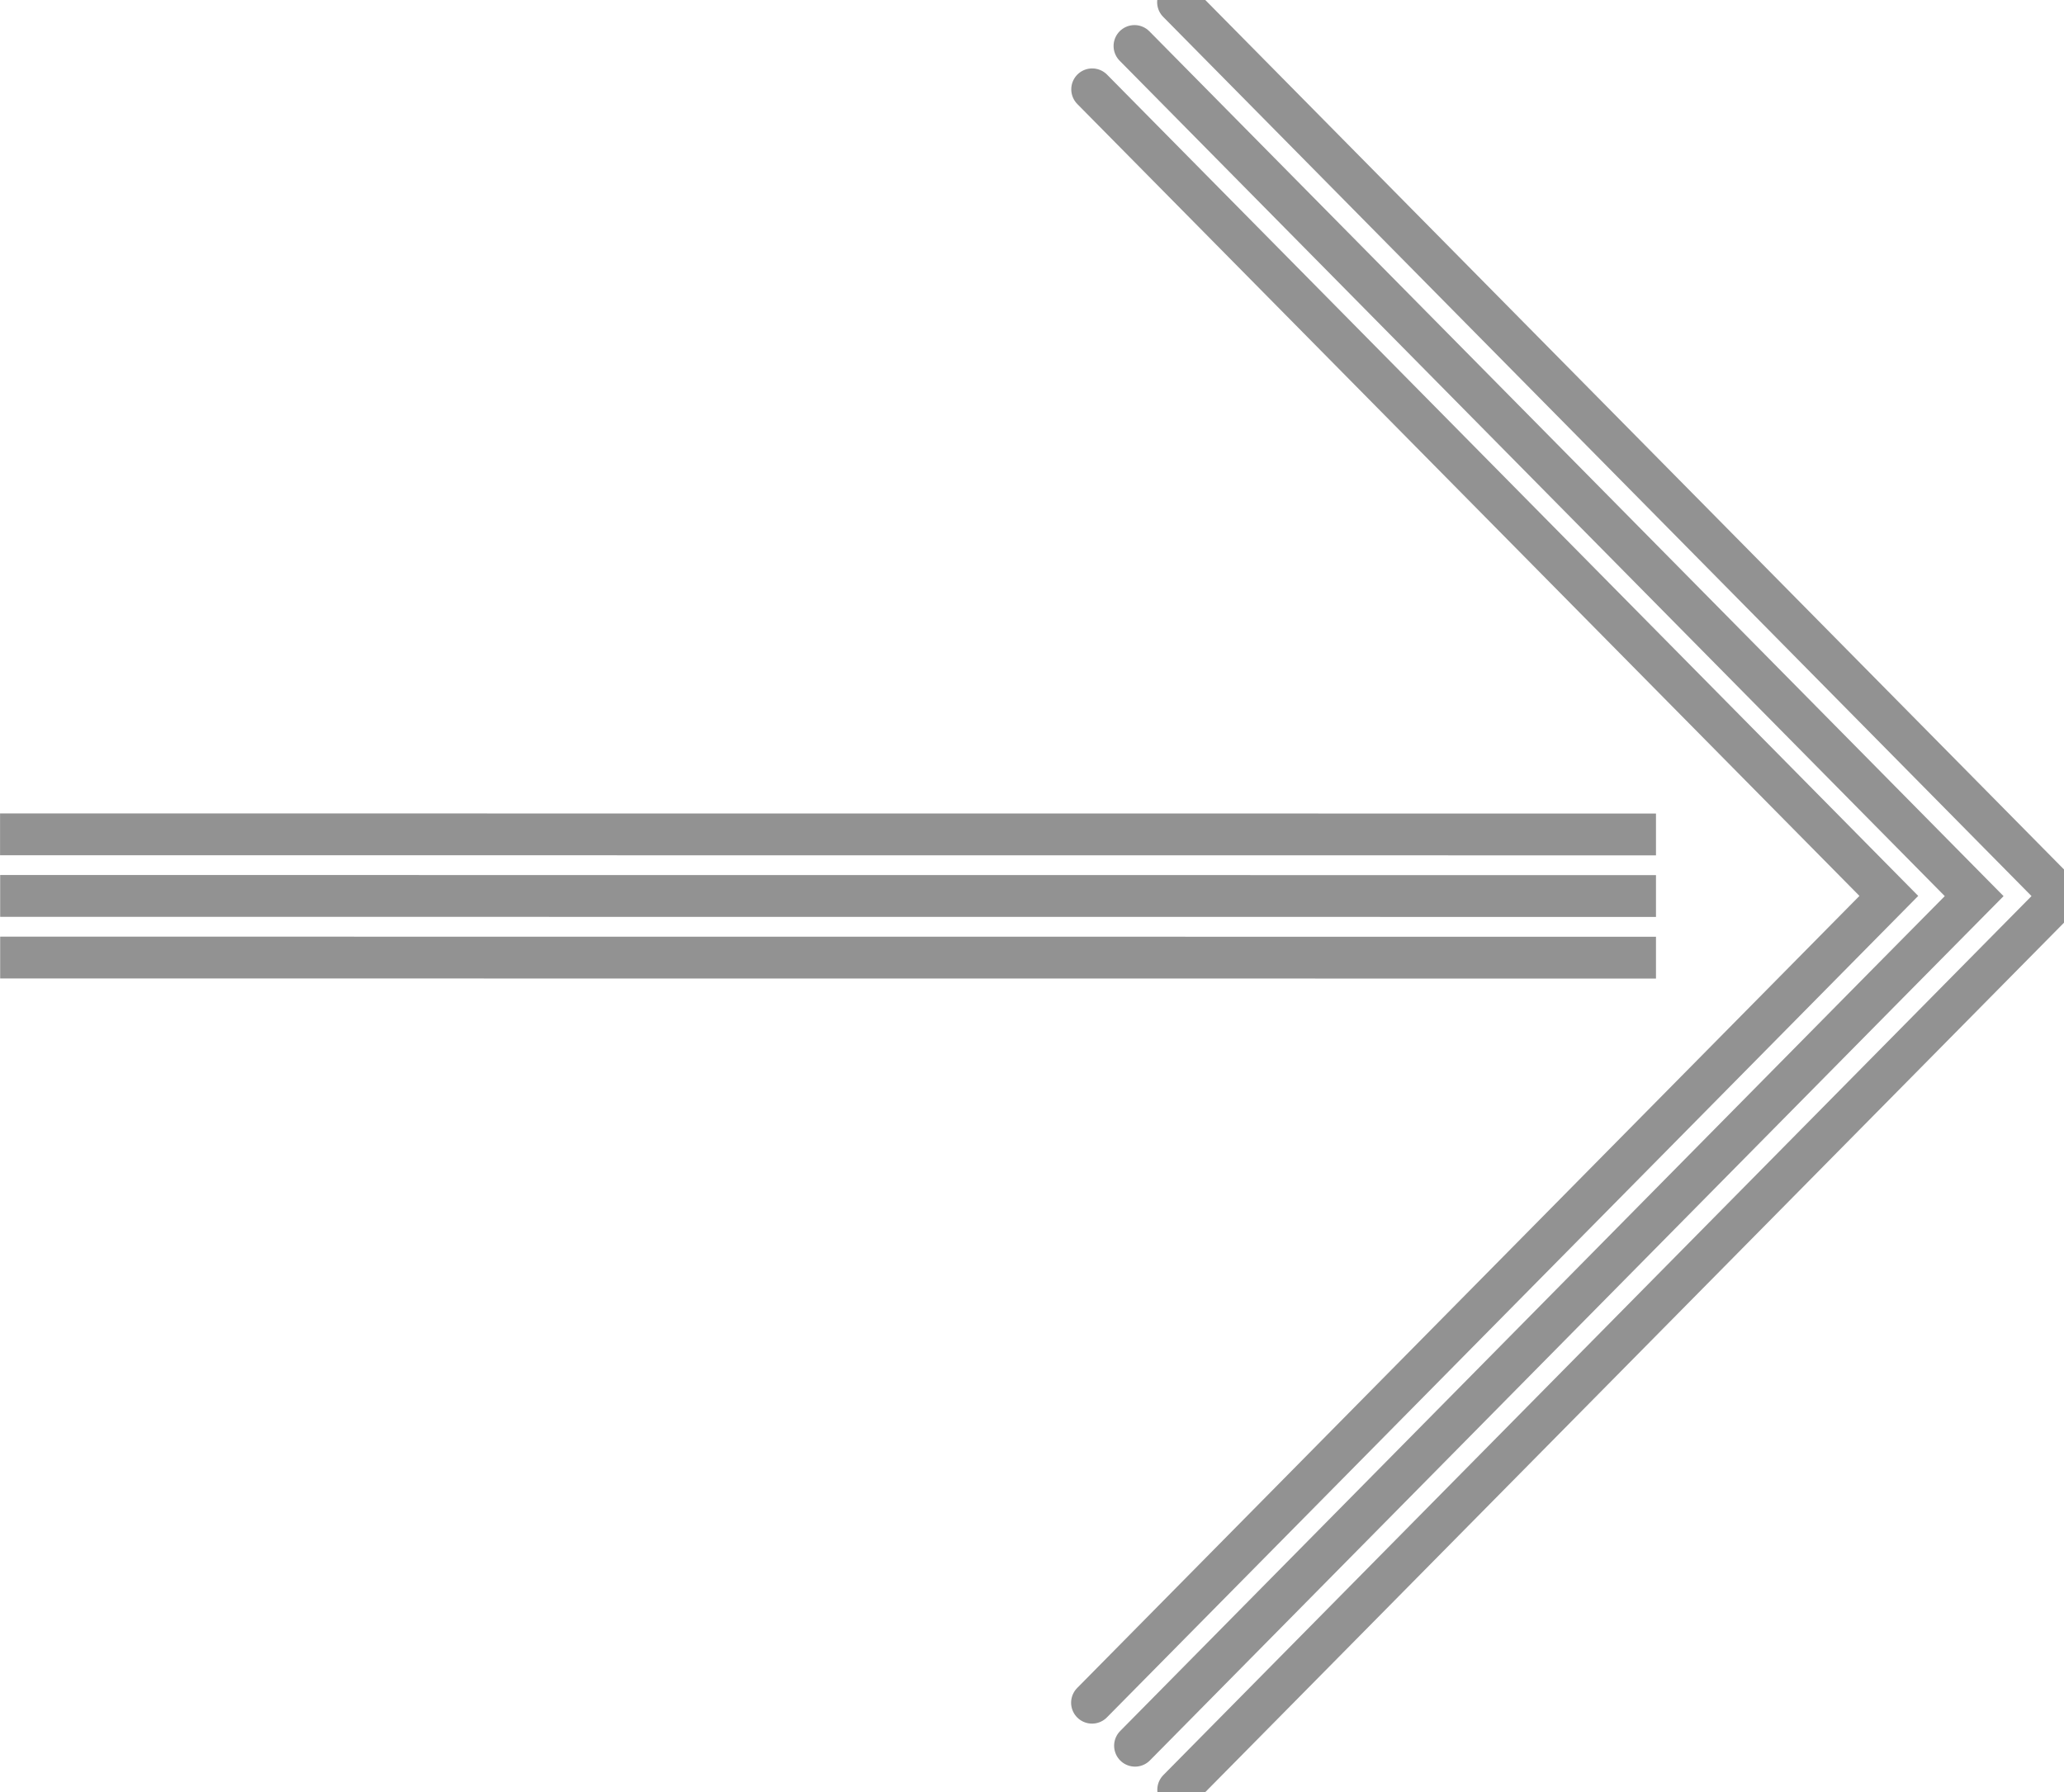 <svg width="38" height="33" viewBox="0 0 38 33" fill="none" xmlns="http://www.w3.org/2000/svg">
<g clip-path="url(#clip0_96_468)">
<path d="M0.003 17.633L30.488 17.635" stroke="#929292" stroke-width="0.77" stroke-miterlimit="10"/>
<path d="M0.003 16.498L30.488 16.5" stroke="#929292" stroke-width="0.77" stroke-miterlimit="10"/>
<path d="M30.488 15.366L0.001 15.364" stroke="#929292" stroke-width="0.77" stroke-miterlimit="10"/>
<path d="M21.692 32.958L36.359 18.105L37.943 16.501L36.359 14.897L21.689 0.04" stroke="#929292" stroke-width="0.77" stroke-miterlimit="10" stroke-linecap="round"/>
<path d="M20.897 32.147L34.761 18.105L36.346 16.502L34.761 14.897L20.887 0.847" stroke="#929292" stroke-width="0.77" stroke-miterlimit="10" stroke-linecap="round"/>
<path d="M20.108 1.645L34.775 16.498L20.105 31.355" stroke="#929292" stroke-width="0.77" stroke-miterlimit="10" stroke-linecap="round"/>
</g>
<defs>
<clipPath id="clip0_96_468">
<rect width="33" height="38" fill="white" transform="translate(38) rotate(90)"/>
</clipPath>
</defs>
</svg>
